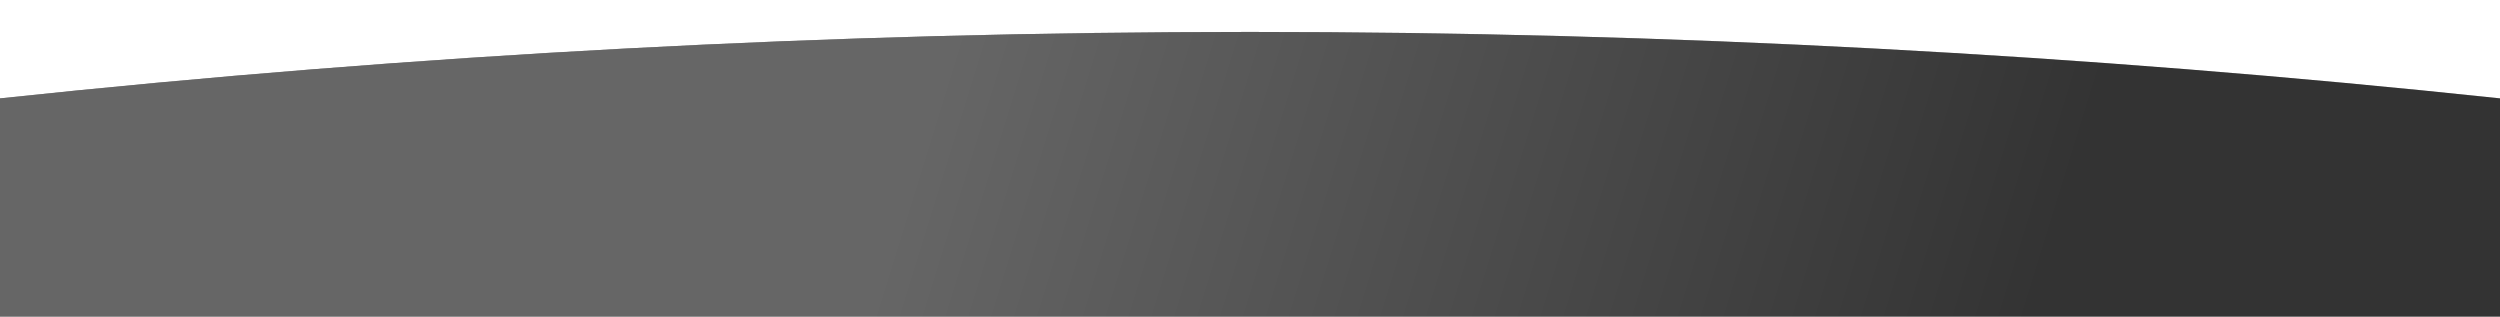 <?xml version="1.0" encoding="UTF-8"?>
<svg width="1957px" height="248px" viewBox="0 0 1957 248" version="1.1" xmlns="http://www.w3.org/2000/svg" xmlns:xlink="http://www.w3.org/1999/xlink">
    <title>Rectangle</title>
    <defs>
        <linearGradient x1="34.839%" y1="48.817%" x2="79.208%" y2="51.416%" id="linearGradient-1">
            <stop stop-color="#FFFFFF" stop-opacity="0.4" offset="0%"></stop>
            <stop stop-color="#FFFFFF" stop-opacity="0.2" offset="100%"></stop>
        </linearGradient>
        <path d="M43,52.003 C369.167,17.334 695.333,0 1021.5,0 C1347.667,0 1673.833,17.334 2000,52.003 L2069.449,324.142 C2076.55,351.969 2059.748,380.284 2031.921,387.385 C2027.719,388.458 2023.4,389 2019.063,389 L59.057,389 C30.338,389 7.057,365.719 7.057,337 C7.057,334.799 7.196,332.601 7.475,330.418 L43,52.003 L43,52.003 Z" id="path-2"></path>
        <filter x="-1.5%" y="-9.6%" width="102.5%" height="119.3%" filterUnits="objectBoundingBox" id="filter-3">
            <feOffset dx="0" dy="0" in="SourceAlpha" result="shadowOffsetOuter1"></feOffset>
            <feGaussianBlur stdDeviation="12.5" in="shadowOffsetOuter1" result="shadowBlurOuter1"></feGaussianBlur>
            <feColorMatrix values="0 0 0 0 5.73679768e-05   0 0 0 0 0.008   0 0 0 0 0.097  0 0 0 0.056 0" type="matrix" in="shadowBlurOuter1"></feColorMatrix>
        </filter>
    </defs>
    <g id="Page-1" stroke="none" stroke-width="1" fill="none" fill-rule="evenodd">
        <g id="Home" transform="translate(0, -1155)">
            <g id="Rectangle" transform="translate(-43, 1180)">
                <use fill="black" fill-opacity="1" filter="url(#filter-3)" xlink:href="#path-2"></use>
                <use fill="url(#linearGradient-1)" fill-rule="evenodd" xlink:href="#path-2"></use>
            </g>
        </g>
    </g>
</svg>